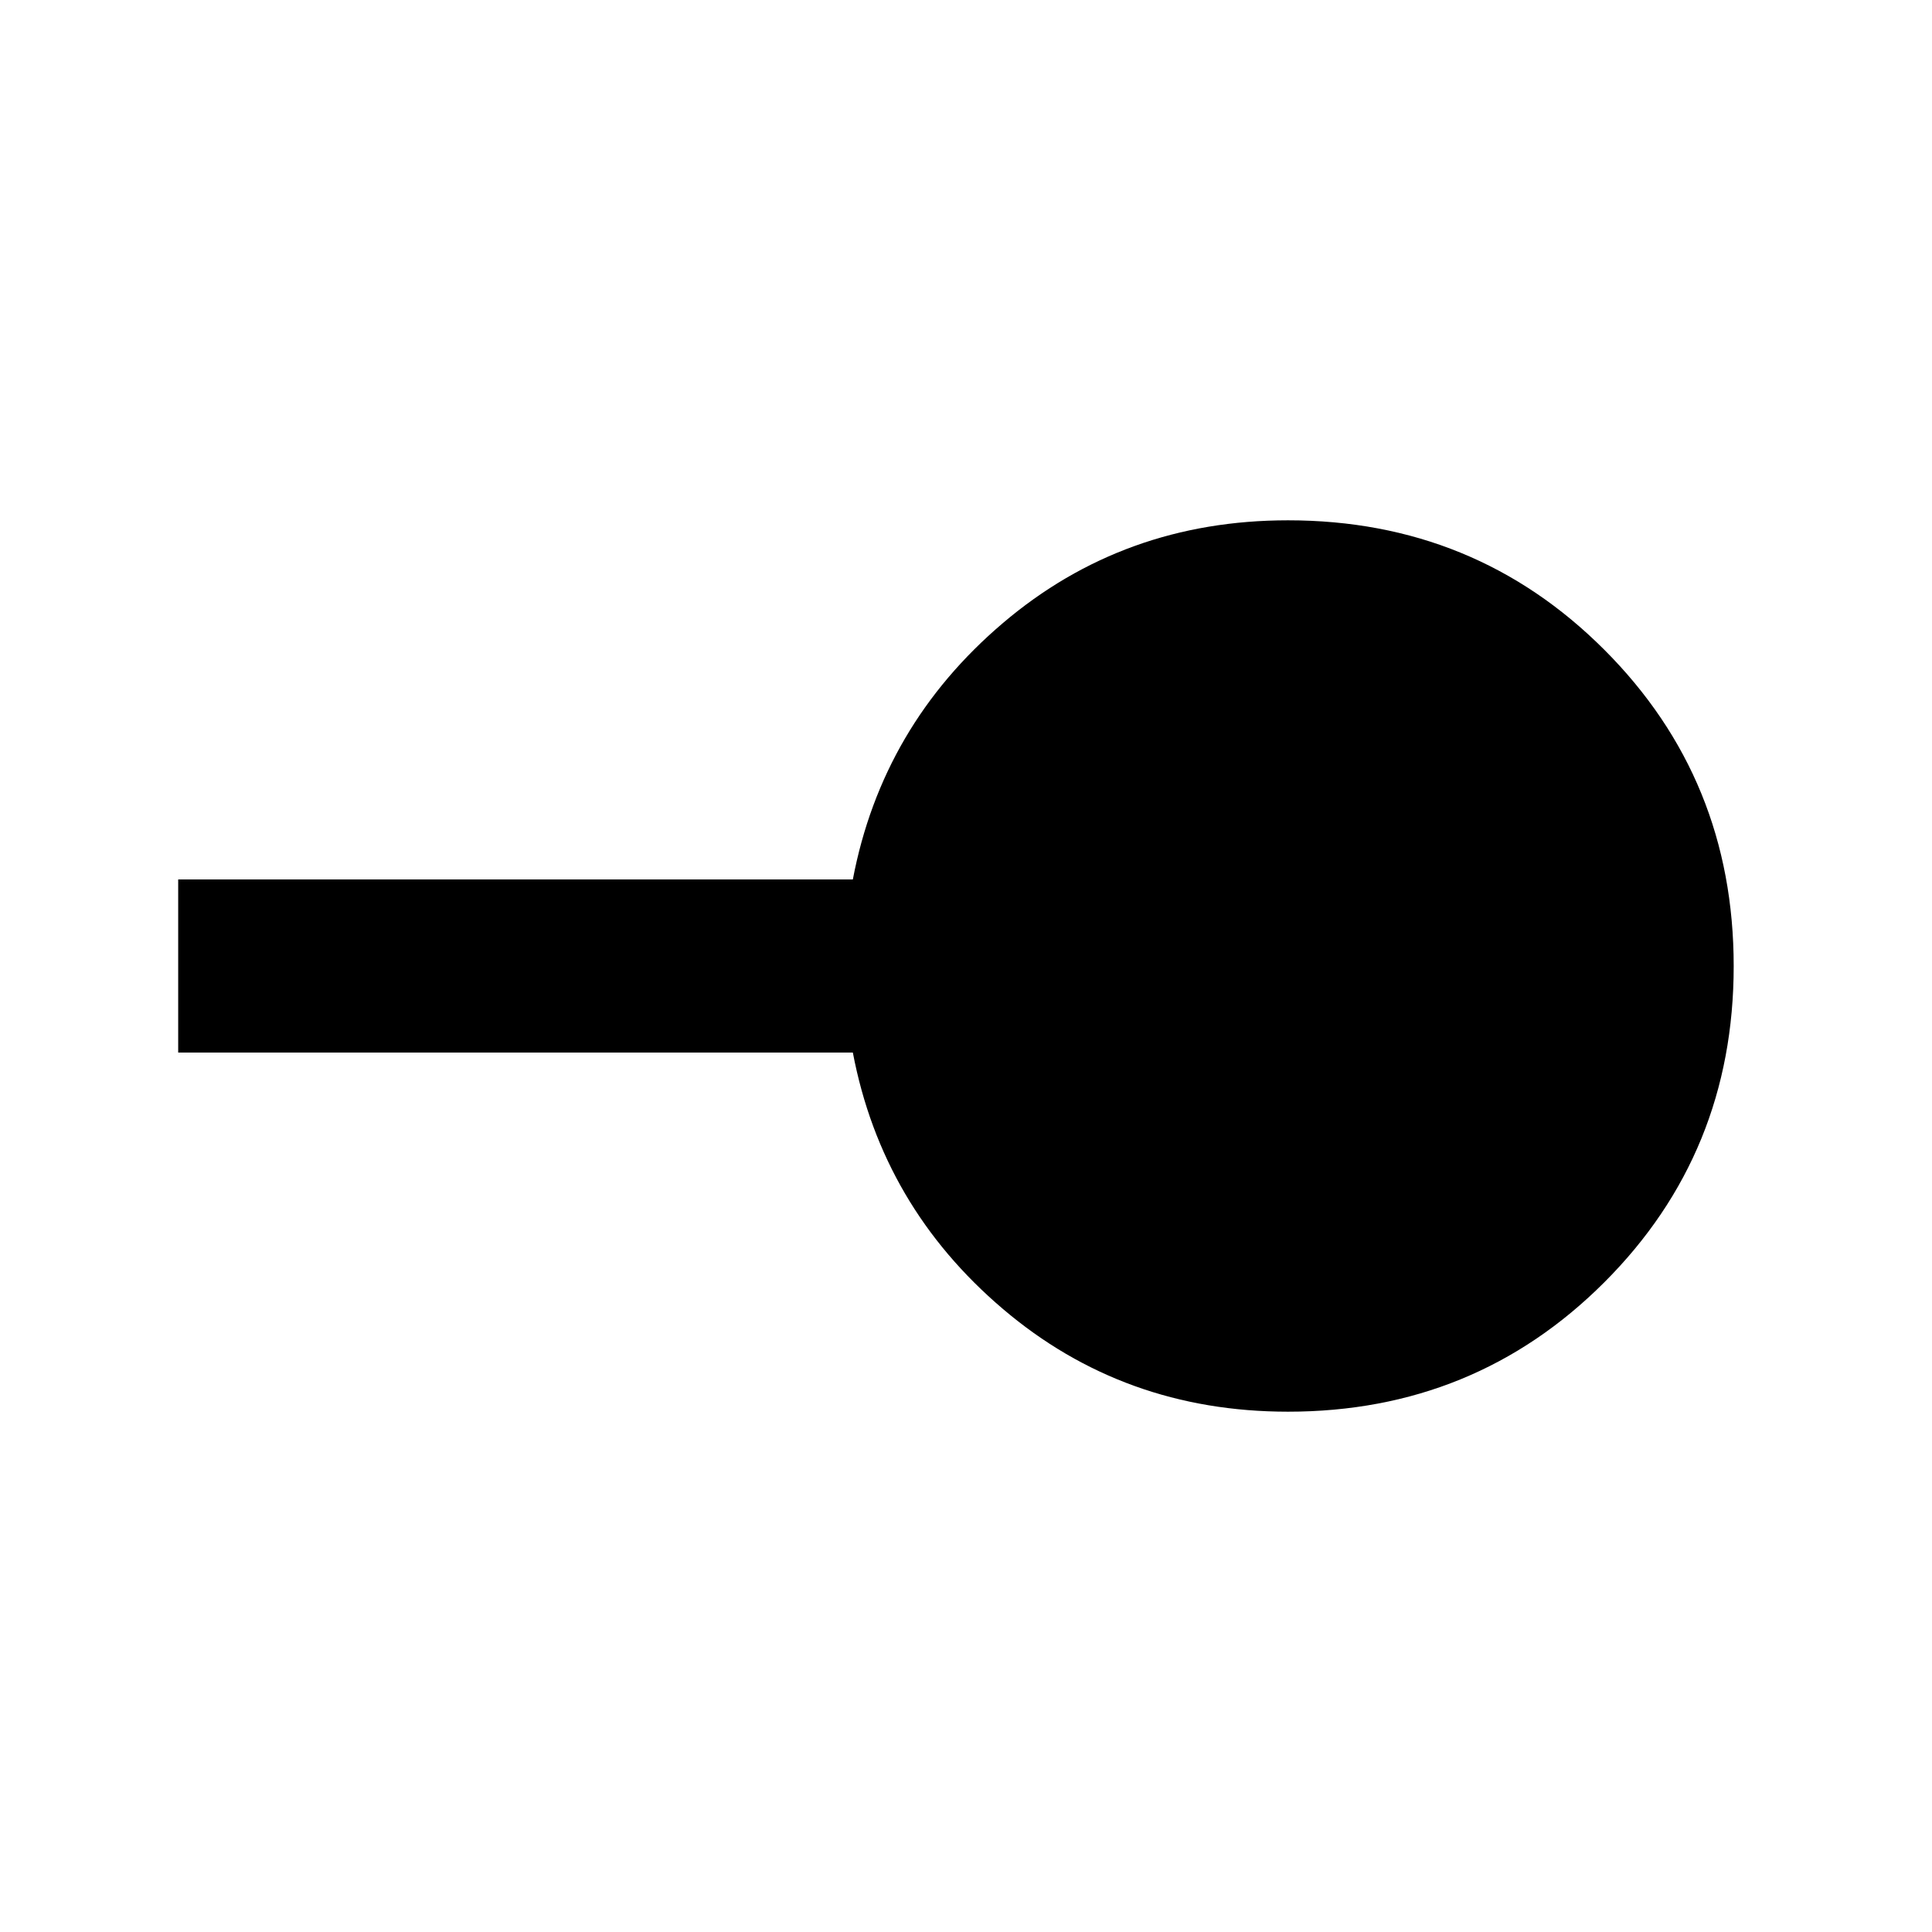 <svg xmlns="http://www.w3.org/2000/svg" height="24" viewBox="0 -960 960 960" width="24"><path d="M640-258.54q-81.61 0-141.65-51.04-60.04-51.04-74.58-127.42H88.54v-86h335.23q14.54-76.38 74.58-127.42 60.04-51.04 141.65-51.04 92.86 0 157.16 64.31 64.3 64.32 64.3 157.2 0 92.87-64.3 157.14-64.3 64.27-157.16 64.27Z"/></svg>